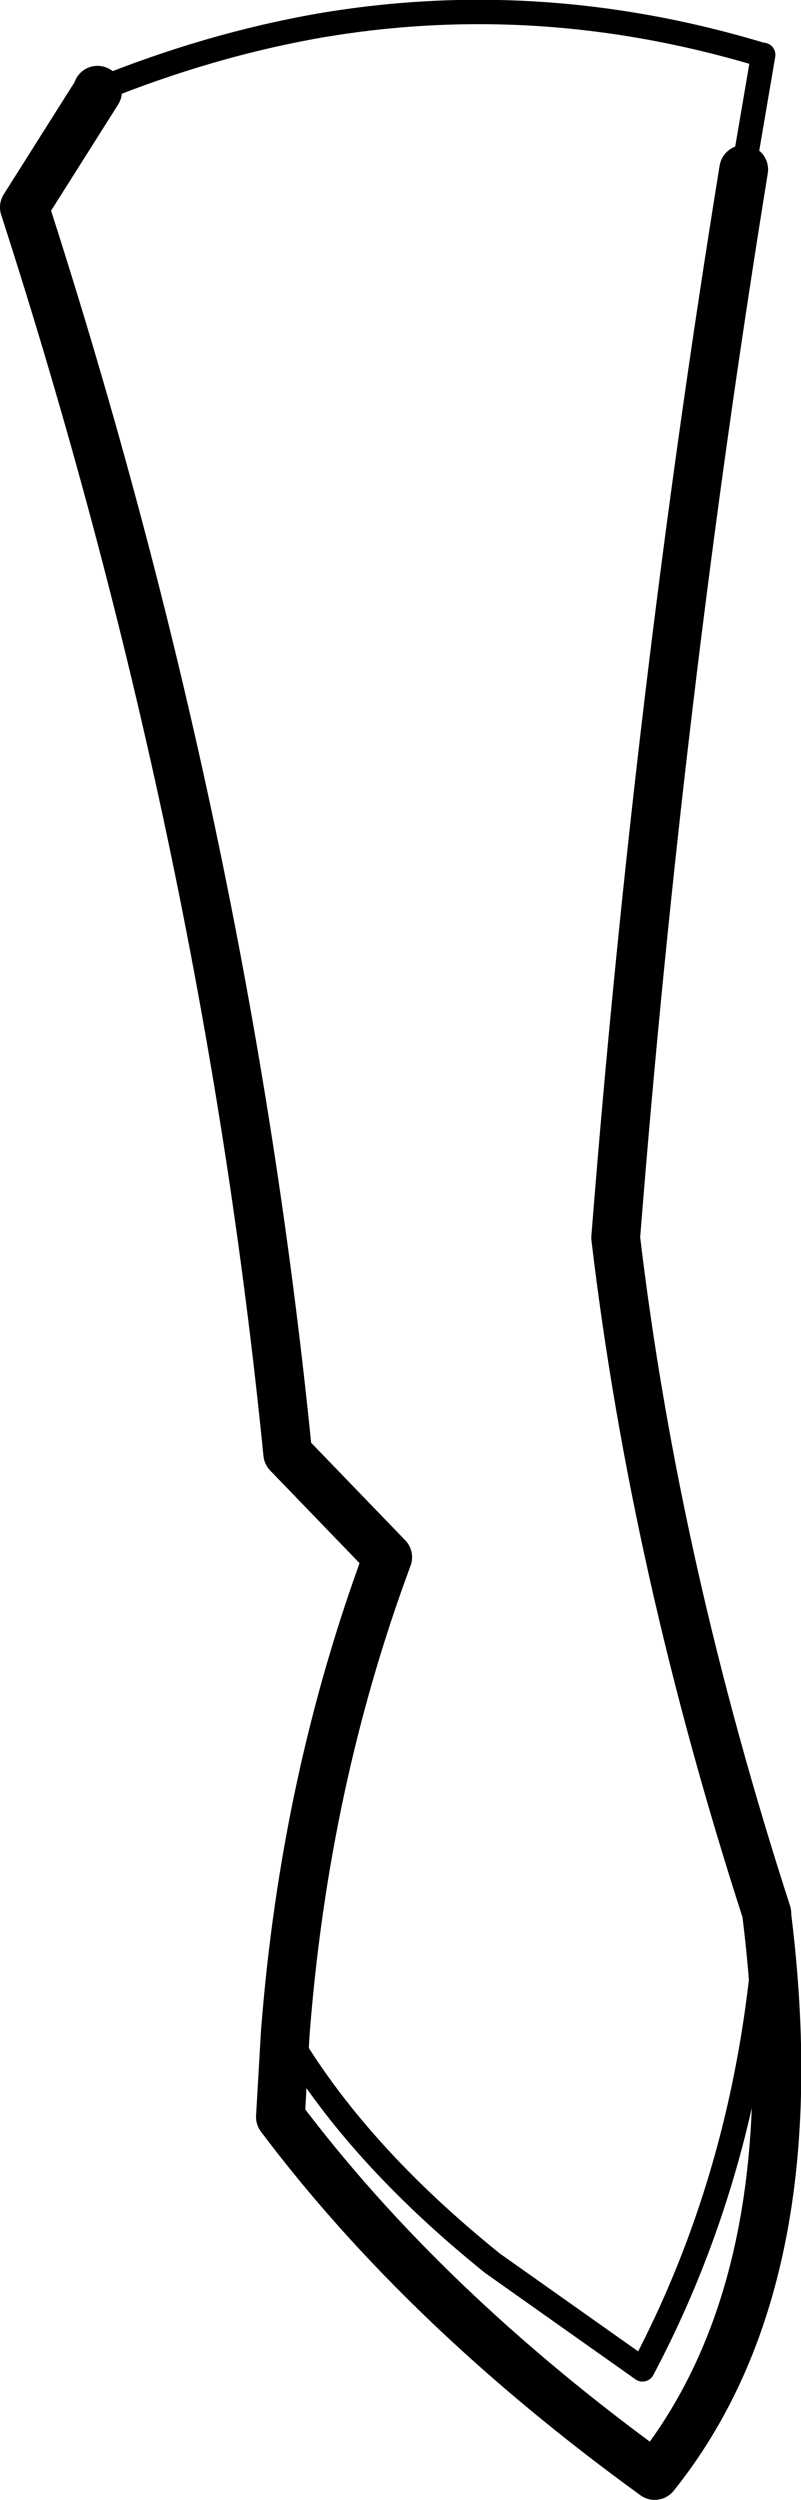 <?xml version="1.0" encoding="UTF-8" standalone="no"?>
<svg xmlns:xlink="http://www.w3.org/1999/xlink" height="102.5px" width="32.85px" xmlns="http://www.w3.org/2000/svg">
  <g transform="matrix(1.0, 0.0, 0.0, 1.0, -158.85, -363.6)">
    <path d="M189.35 370.55 L189.4 370.25 190.15 365.85 190.1 365.85 Q181.0 363.1 171.95 364.65 167.4 365.45 162.85 367.3" fill="none" stroke="#000000" stroke-linecap="round" stroke-linejoin="round" stroke-width="1.0"/>
    <path d="M190.3 442.15 L190.3 442.05 Q185.7 427.85 184.1 414.35 185.85 392.15 189.35 370.55 M162.85 367.3 L162.85 367.35 159.85 372.1 Q168.1 397.65 170.65 423.2 L174.75 427.45 Q171.35 436.6 170.55 446.95 L170.35 450.4 Q176.25 458.25 185.7 465.1 192.15 457.05 190.3 442.15" fill="none" stroke="#000000" stroke-linecap="round" stroke-linejoin="round" stroke-width="2.0"/>
    <path d="M170.55 446.95 Q173.4 451.85 179.05 456.4 L185.2 460.75 Q189.65 452.35 190.3 442.15" fill="none" stroke="#000000" stroke-linecap="round" stroke-linejoin="round" stroke-width="1.0"/>
  </g>
</svg>
